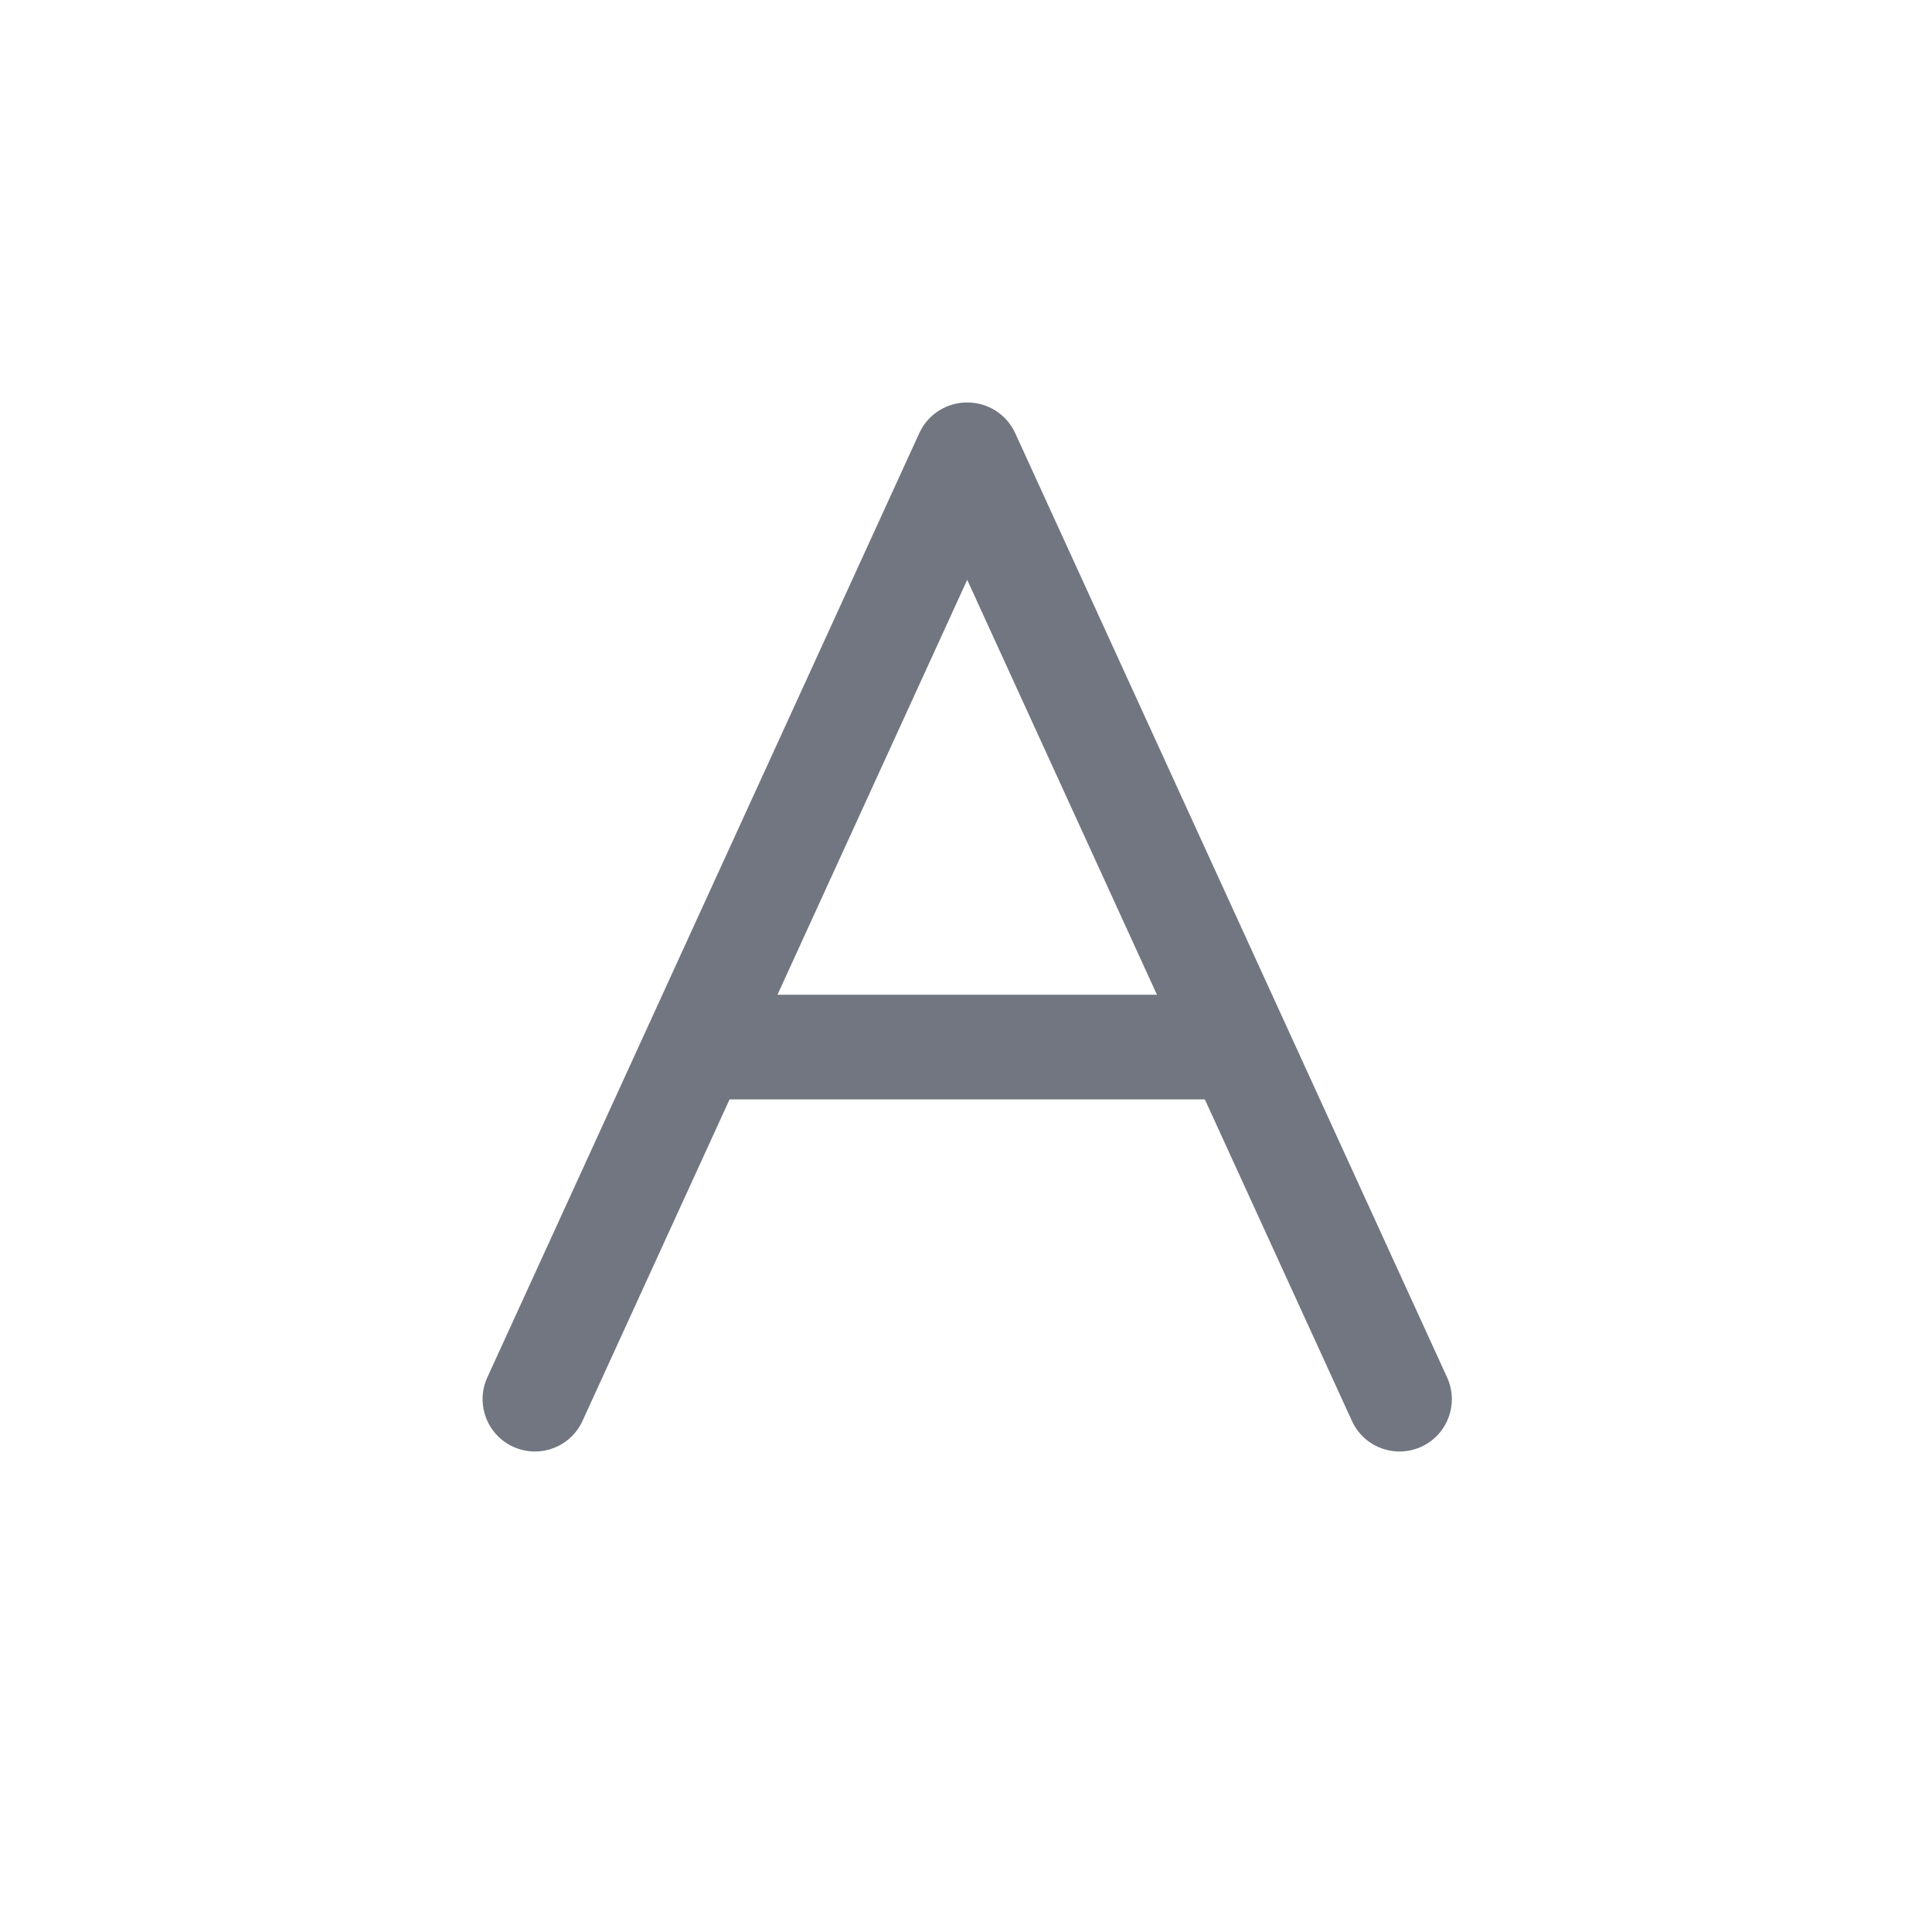 <svg width="24" height="24" viewBox="0 0 24 24" fill="none" xmlns="http://www.w3.org/2000/svg">
<path fill-rule="evenodd" clip-rule="evenodd" d="M12.025 5C11.774 4.995 11.531 5.137 11.42 5.38L6.054 17.11C5.905 17.437 6.048 17.823 6.375 17.972C6.701 18.121 7.087 17.978 7.236 17.651L9.063 13.657H14.967L16.794 17.651C16.943 17.978 17.329 18.121 17.656 17.972C17.982 17.823 18.126 17.437 17.976 17.11L12.611 5.38C12.502 5.143 12.269 5.002 12.025 5ZM12.015 7.203L9.658 12.357H14.372L12.015 7.203Z" fill="#717681"/>
</svg>
